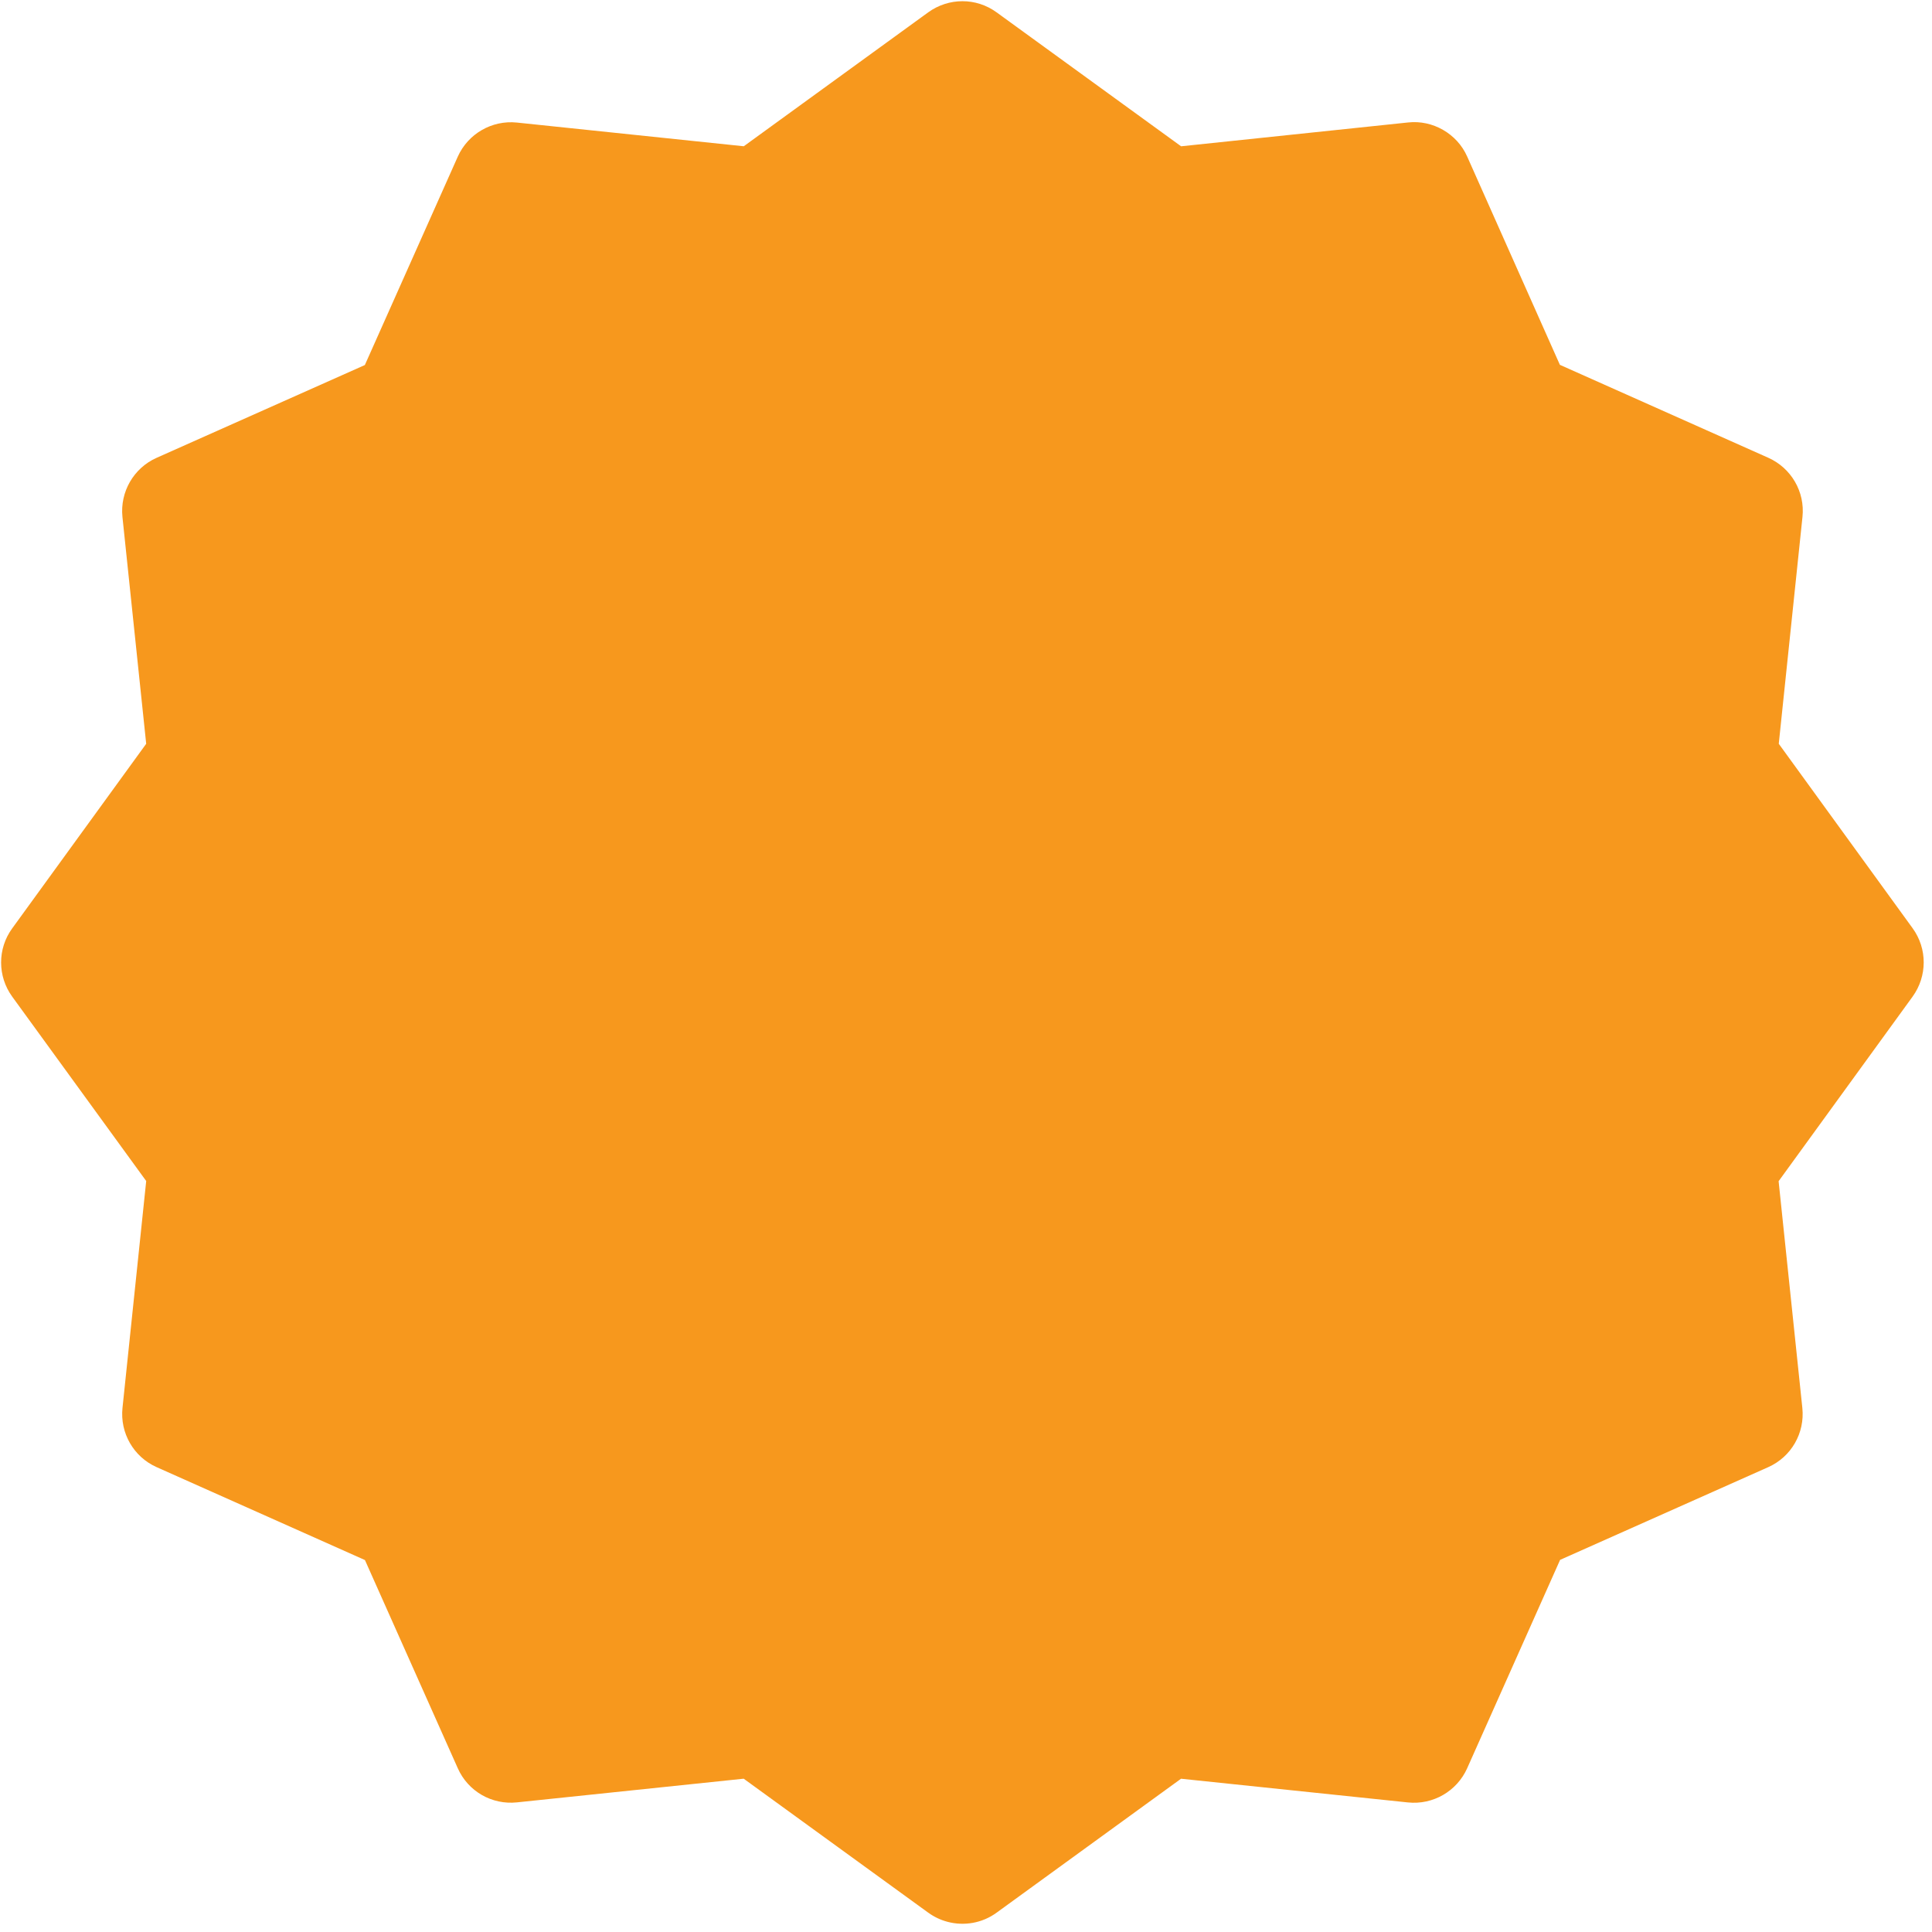 <svg width="218" height="218" viewBox="0 0 218 218" fill="none" xmlns="http://www.w3.org/2000/svg">
<path d="M200.692 133.282L215.81 112.455C217.473 110.156 217.49 107.049 215.813 104.738L200.71 83.925L203.385 58.324C203.681 55.495 202.119 52.808 199.521 51.65L176.012 41.166L165.555 17.671C164.405 15.066 161.642 13.511 158.883 13.818L133.271 16.507L112.445 1.388C110.136 -0.29 107.048 -0.275 104.74 1.389L83.924 16.504L58.322 13.829C55.507 13.537 52.806 15.096 51.652 17.68L41.168 41.19L17.669 51.66C15.078 52.813 13.527 55.509 13.816 58.331L16.496 83.927L1.377 104.754C-0.297 107.05 -0.289 110.163 1.378 112.458L16.497 133.262L13.822 158.863C13.526 161.692 15.073 164.389 17.67 165.546L41.179 176.031L51.652 199.516C52.812 202.137 55.511 203.675 58.337 203.373L83.916 200.702L104.743 215.821C105.404 216.297 106.127 216.64 106.9 216.847C108.764 217.347 110.823 217.015 112.463 215.811L133.264 200.705L158.865 203.38C161.694 203.676 164.394 202.117 165.552 199.519L176.036 176.01L199.519 165.549C202.126 164.387 203.661 161.7 203.371 158.878L200.692 133.282Z" fill="#F7981D"/>
</svg>
